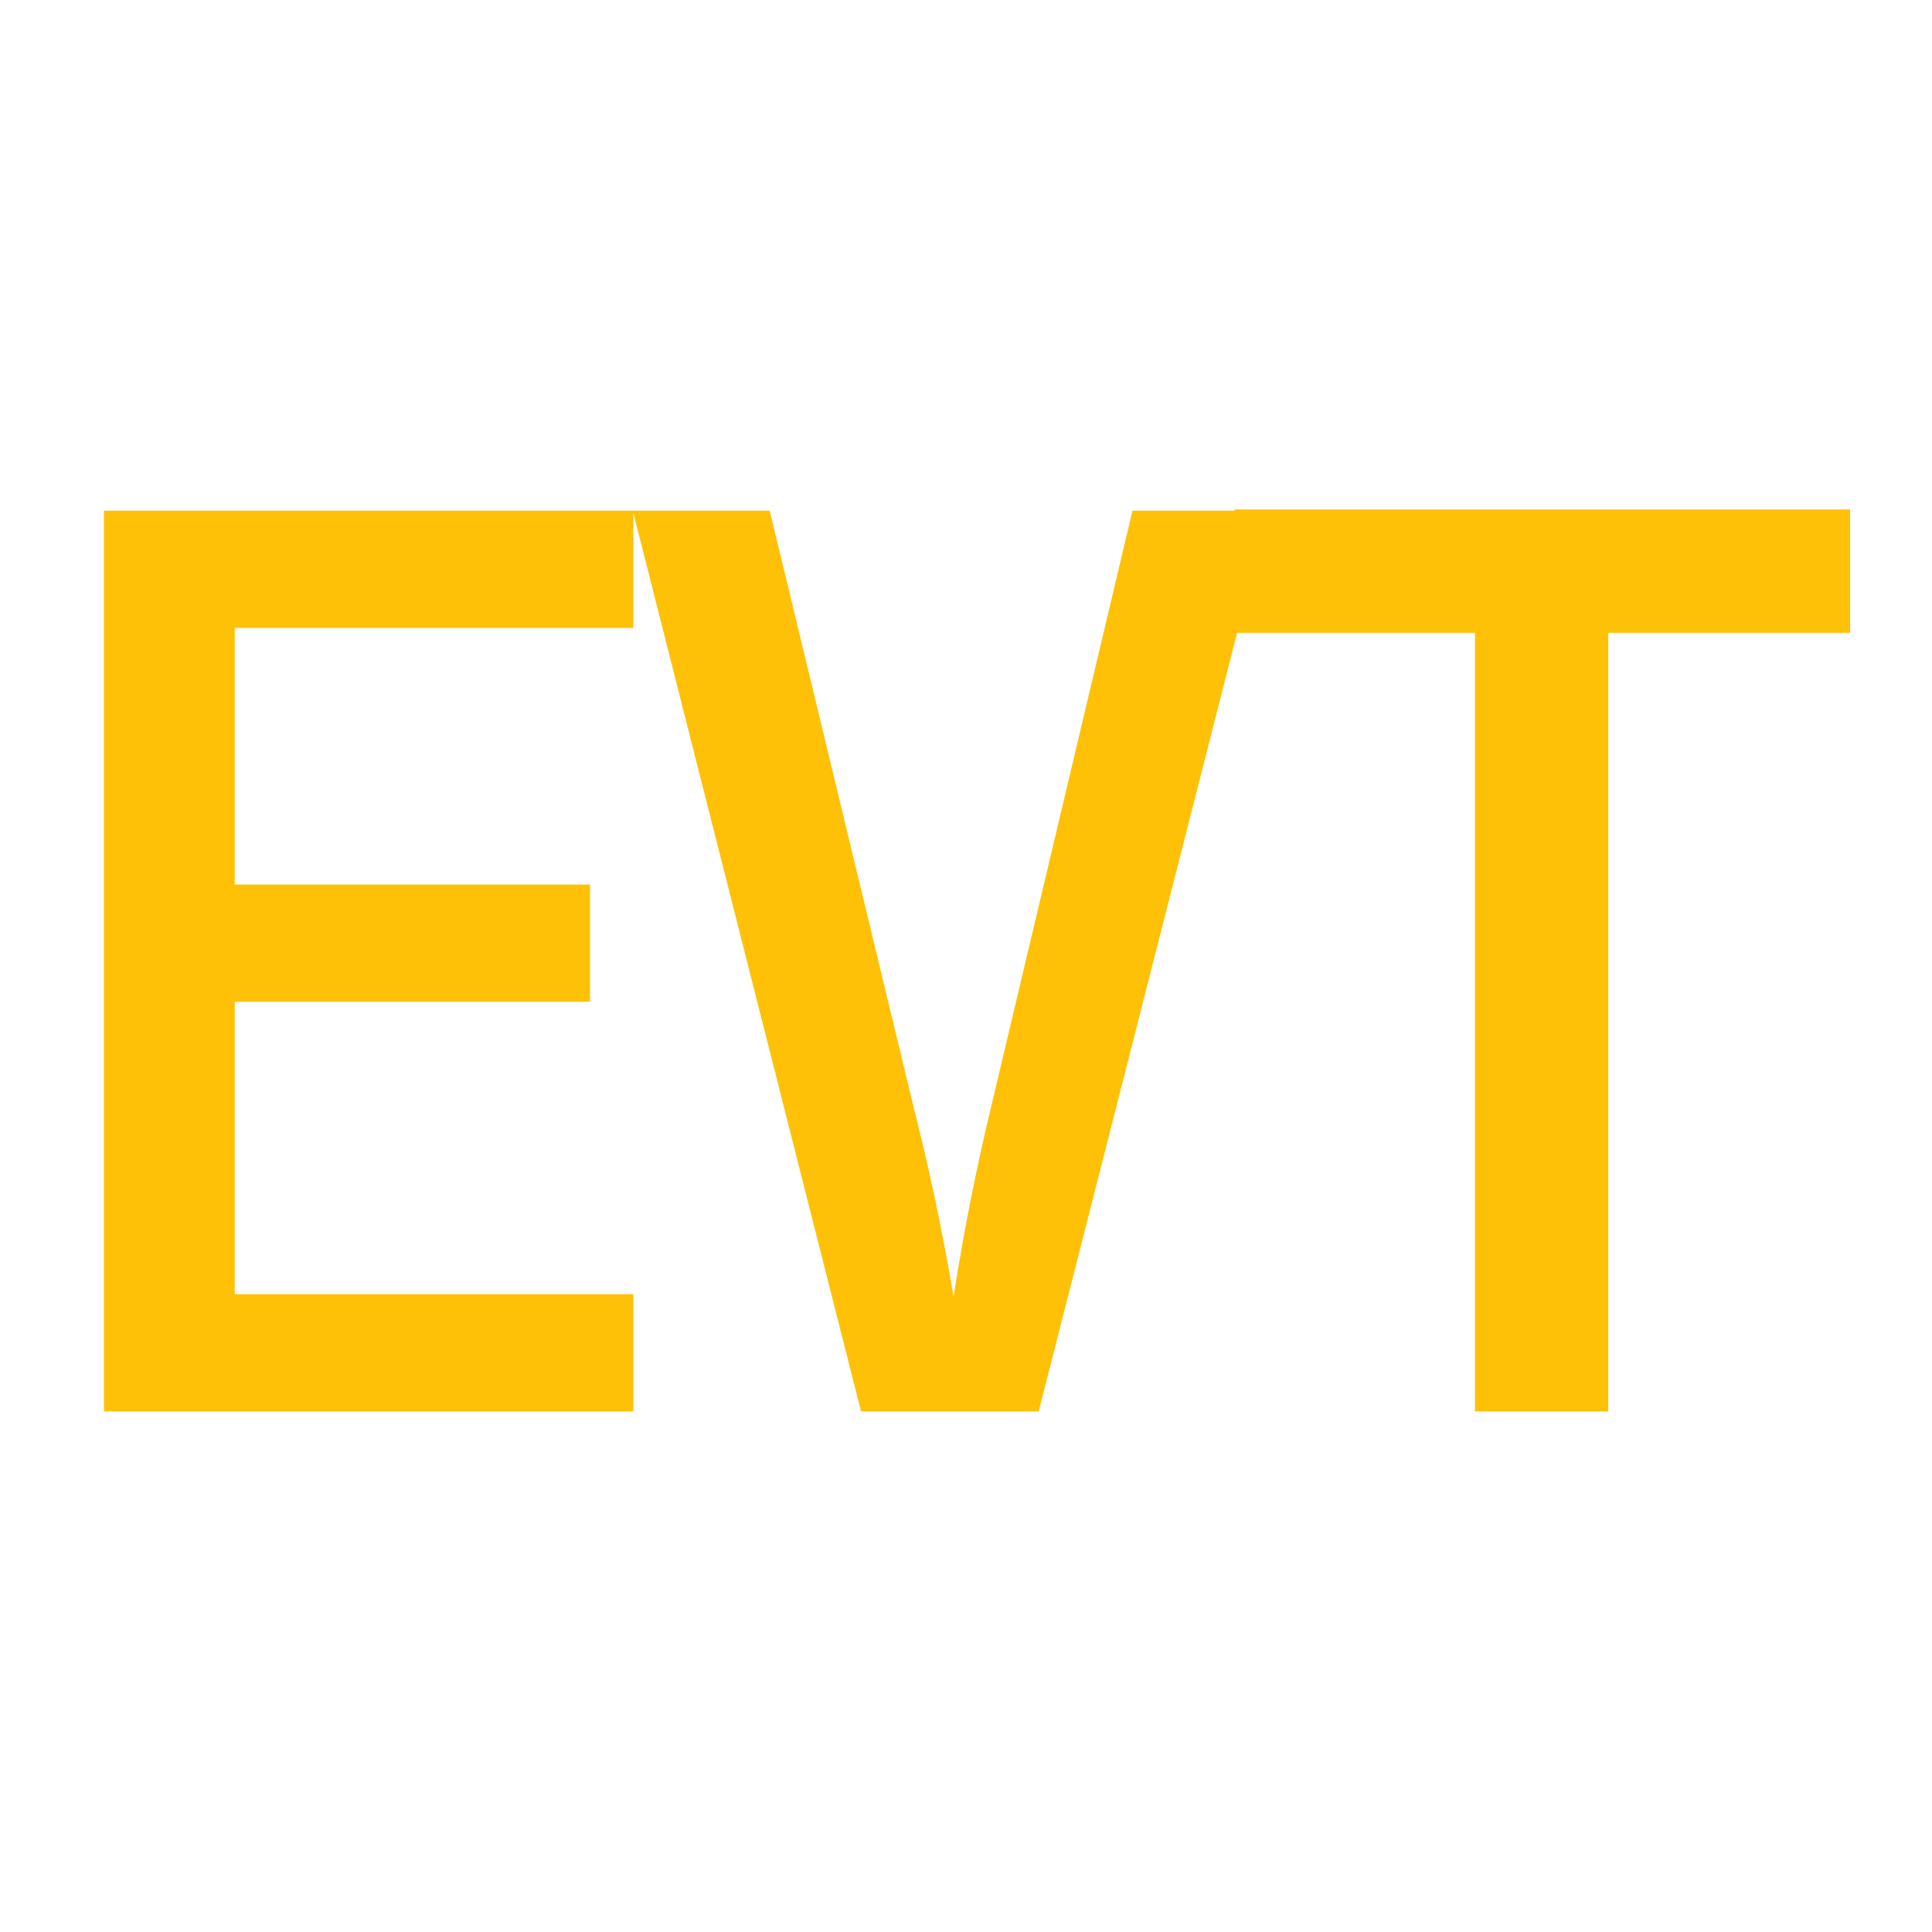<svg width="642" height="642" viewBox="0 0 642 642" fill="none" xmlns="http://www.w3.org/2000/svg">
<g clip-path="url(#clip0)">
<path d="M210.43 469H34.54V169.7H210.43V208.65H78V293.93H196.08V332.88H78V430.05H210.43V469ZM286.12 469L210.27 169.7H255.78L303.75 368.55C308.943 389.05 313.317 409.823 316.87 430.87C320.15 409.823 324.25 389.05 329.17 368.55L376.32 169.7H421.42L345.16 469H286.12ZM534.42 469H490.14V210.29H410.19V169.29H614.78V210.29H534.42V469Z" fill="#FFC107"/>
</g>
<defs>
<clipPath id="clip0">
<rect width="642" height="642" fill="white"/>
</clipPath>
</defs>
</svg>
